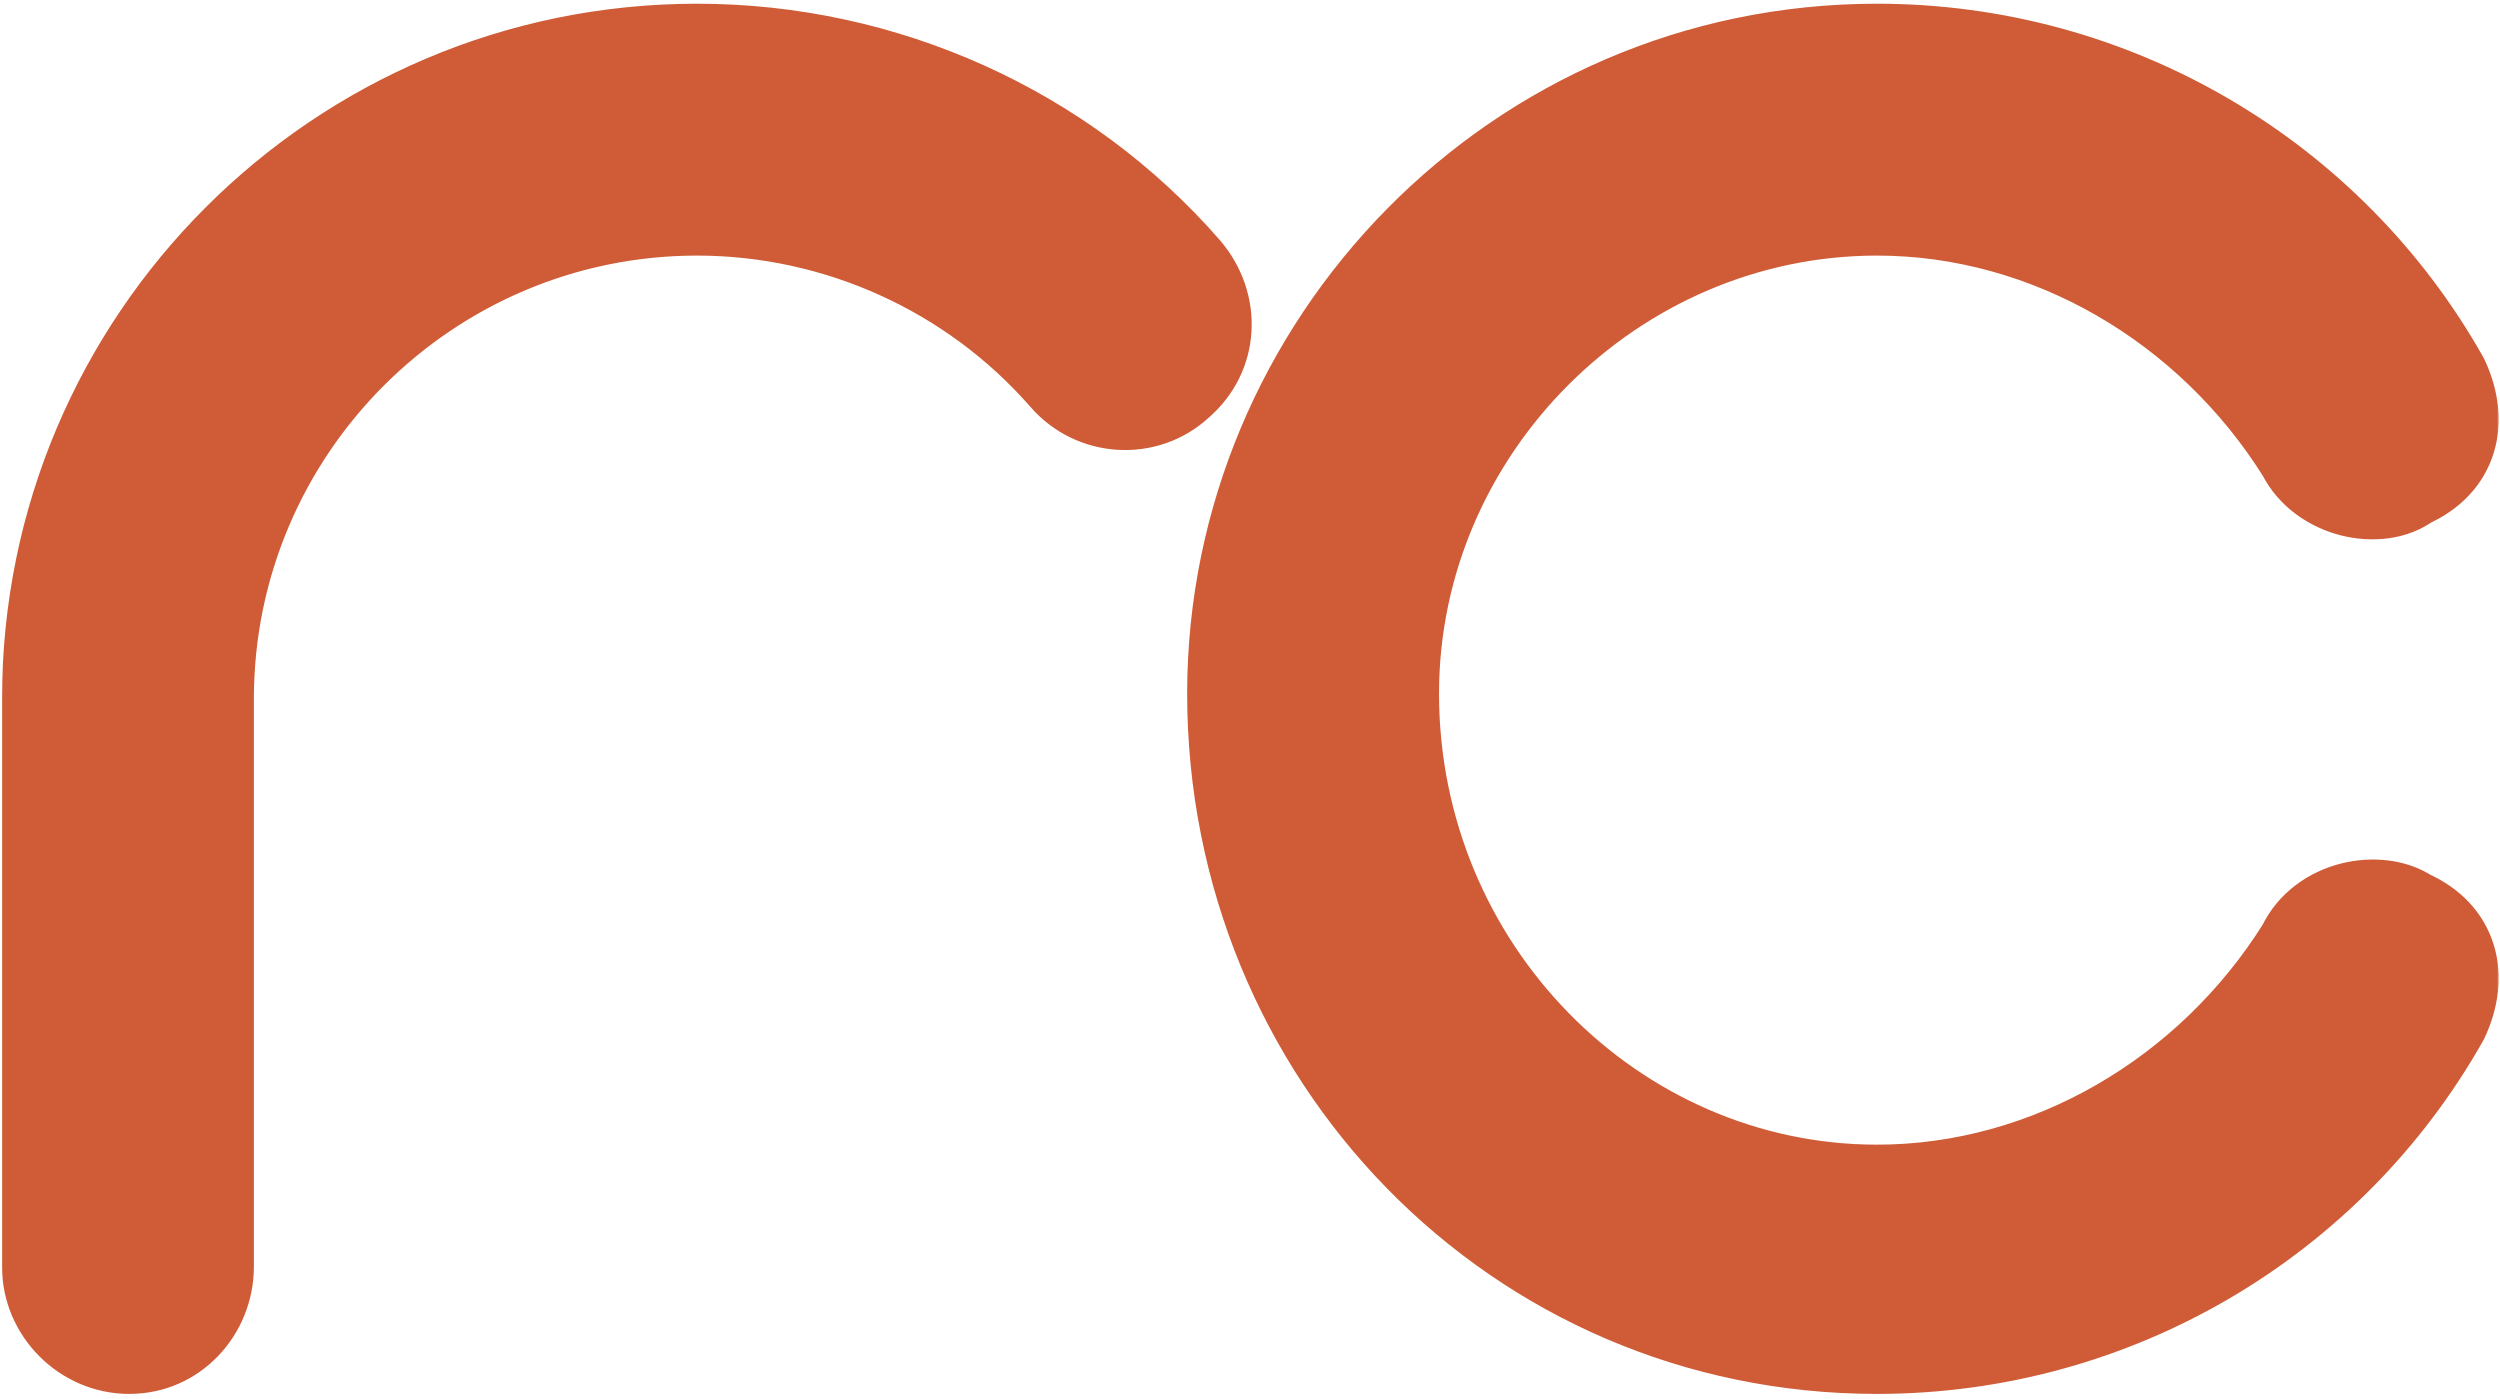 <svg width="395" height="221" viewBox="0 0 395 221" fill="none" xmlns="http://www.w3.org/2000/svg">
<mask id="path-1-outside-1_497_2988" maskUnits="userSpaceOnUse" x="0" y="-0.222" width="395" height="221" fill="black">
<rect fill="white" y="-0.222" width="395" height="221"/>
<path d="M20.423 213.778C12.98 213.778 6.779 207.576 6.779 200.134V110.413C6.779 53.355 53.086 7.048 110.144 7.048C139.913 7.048 168.441 19.865 187.874 42.192C192.836 47.98 192.422 56.249 186.634 61.211C181.259 66.172 172.576 65.759 167.615 59.971C153.143 43.432 132.057 33.923 110.144 33.923C67.971 33.923 33.653 68.24 33.653 110.413V200.134C33.653 207.576 27.865 213.778 20.423 213.778ZM380.915 143.903C388.357 147.211 390.011 154.24 386.703 161.268C368.511 193.518 334.194 213.778 296.569 213.778C239.098 213.778 194.031 167.057 194.031 109.586C194.031 54.182 239.098 7.048 296.569 7.048C334.194 7.048 368.511 27.307 386.703 59.557C390.011 66.586 388.357 73.615 380.915 76.922C375.953 80.644 366.444 78.576 363.136 71.961C348.665 48.807 323.444 33.923 296.569 33.923C255.223 33.923 220.906 68.24 220.906 109.586C220.906 152.586 255.223 187.316 296.569 187.316C323.444 187.316 348.665 172.432 363.136 149.278C366.444 142.249 375.953 140.595 380.915 143.903Z"/>
</mask>
<path d="M20.423 213.778C12.98 213.778 6.779 207.576 6.779 200.134V110.413C6.779 53.355 53.086 7.048 110.144 7.048C139.913 7.048 168.441 19.865 187.874 42.192C192.836 47.98 192.422 56.249 186.634 61.211C181.259 66.172 172.576 65.759 167.615 59.971C153.143 43.432 132.057 33.923 110.144 33.923C67.971 33.923 33.653 68.24 33.653 110.413V200.134C33.653 207.576 27.865 213.778 20.423 213.778ZM380.915 143.903C388.357 147.211 390.011 154.24 386.703 161.268C368.511 193.518 334.194 213.778 296.569 213.778C239.098 213.778 194.031 167.057 194.031 109.586C194.031 54.182 239.098 7.048 296.569 7.048C334.194 7.048 368.511 27.307 386.703 59.557C390.011 66.586 388.357 73.615 380.915 76.922C375.953 80.644 366.444 78.576 363.136 71.961C348.665 48.807 323.444 33.923 296.569 33.923C255.223 33.923 220.906 68.24 220.906 109.586C220.906 152.586 255.223 187.316 296.569 187.316C323.444 187.316 348.665 172.432 363.136 149.278C366.444 142.249 375.953 140.595 380.915 143.903Z" fill="#CF5C36"/>
<path d="M187.874 42.192L192.779 37.987L192.763 37.969L192.747 37.95L187.874 42.192ZM186.634 61.211L182.429 56.306L182.339 56.383L182.252 56.464L186.634 61.211ZM167.615 59.971L172.52 55.766L172.498 55.741L172.476 55.717L167.615 59.971ZM20.423 213.778V207.318C16.548 207.318 13.239 204.008 13.239 200.134H6.779H0.318C0.318 211.144 9.412 220.238 20.423 220.238V213.778ZM6.779 200.134H13.239V110.413H6.779H0.318V200.134H6.779ZM6.779 110.413H13.239C13.239 56.923 56.654 13.508 110.144 13.508V7.048V0.587C49.518 0.587 0.318 49.787 0.318 110.413H6.779ZM110.144 7.048V13.508C138.075 13.508 164.816 25.54 183.001 46.433L187.874 42.192L192.747 37.95C172.067 14.19 141.75 0.587 110.144 0.587V7.048ZM187.874 42.192L182.969 46.396C185.738 49.627 185.36 53.794 182.429 56.306L186.634 61.211L190.838 66.116C199.484 58.705 199.933 46.334 192.779 37.987L187.874 42.192ZM186.634 61.211L182.252 56.464C179.579 58.932 175.109 58.787 172.52 55.766L167.615 59.971L162.71 64.175C170.044 72.731 182.939 73.413 191.016 65.958L186.634 61.211ZM167.615 59.971L172.476 55.717C156.773 37.769 133.911 27.462 110.144 27.462V33.923V40.383C130.203 40.383 149.514 49.095 162.753 64.225L167.615 59.971ZM110.144 33.923V27.462C64.403 27.462 27.193 64.672 27.193 110.413H33.653H40.114C40.114 71.808 71.539 40.383 110.144 40.383V33.923ZM33.653 110.413H27.193V200.134H33.653H40.114V110.413H33.653ZM33.653 200.134H27.193C27.193 204.27 24.041 207.318 20.423 207.318V213.778V220.238C31.689 220.238 40.114 210.882 40.114 200.134H33.653ZM380.915 143.903L377.331 149.278L377.789 149.583L378.291 149.807L380.915 143.903ZM386.703 161.268L392.33 164.442L392.447 164.235L392.549 164.019L386.703 161.268ZM386.703 59.557L392.549 56.806L392.447 56.591L392.33 56.383L386.703 59.557ZM380.915 76.922L378.291 71.019L377.623 71.316L377.039 71.754L380.915 76.922ZM363.136 71.961L368.914 69.072L368.777 68.797L368.614 68.537L363.136 71.961ZM363.136 149.278L368.614 152.702L368.818 152.376L368.982 152.029L363.136 149.278ZM380.915 143.903L378.291 149.807C380.531 150.802 381.347 152.045 381.661 153.075C382.017 154.243 382.002 156.086 380.858 158.518L386.703 161.268L392.549 164.019C394.712 159.422 395.524 154.236 394.019 149.305C392.473 144.237 388.742 140.312 383.539 138L380.915 143.903ZM386.703 161.268L381.077 158.094C364.027 188.318 331.858 207.318 296.569 207.318V213.778V220.238C336.53 220.238 372.995 198.718 392.33 164.442L386.703 161.268ZM296.569 213.778V207.318C242.8 207.318 200.491 163.625 200.491 109.586H194.031H187.571C187.571 170.489 235.396 220.238 296.569 220.238V213.778ZM194.031 109.586H200.491C200.491 57.665 242.75 13.508 296.569 13.508V7.048V0.587C235.446 0.587 187.571 50.699 187.571 109.586H194.031ZM296.569 7.048V13.508C331.858 13.508 364.027 32.507 381.077 62.731L386.703 59.557L392.33 56.383C372.995 22.107 336.53 0.587 296.569 0.587V7.048ZM386.703 59.557L380.858 62.308C382.002 64.739 382.017 66.582 381.661 67.75C381.347 68.781 380.531 70.024 378.291 71.019L380.915 76.922L383.539 82.826C388.742 80.514 392.473 76.588 394.019 71.52C395.524 66.59 394.712 61.404 392.549 56.806L386.703 59.557ZM380.915 76.922L377.039 71.754C376.549 72.122 375.105 72.6 373.017 72.062C371.029 71.55 369.568 70.38 368.914 69.072L363.136 71.961L357.358 74.85C360.011 80.157 364.959 83.329 369.794 84.574C374.528 85.793 380.32 85.444 384.791 82.091L380.915 76.922ZM363.136 71.961L368.614 68.537C353.052 43.638 325.835 27.462 296.569 27.462V33.923V40.383C321.052 40.383 344.278 53.977 357.658 75.385L363.136 71.961ZM296.569 33.923V27.462C251.655 27.462 214.445 64.672 214.445 109.586H220.906H227.366C227.366 71.808 258.791 40.383 296.569 40.383V33.923ZM220.906 109.586H214.445C214.445 156.017 251.52 193.777 296.569 193.777V187.316V180.856C258.926 180.856 227.366 149.154 227.366 109.586H220.906ZM296.569 187.316V193.777C325.835 193.777 353.052 177.601 368.614 152.702L363.136 149.278L357.658 145.854C344.278 167.262 321.052 180.856 296.569 180.856V187.316ZM363.136 149.278L368.982 152.029C369.658 150.591 371.076 149.47 373.017 148.97C375.096 148.435 376.724 148.874 377.331 149.278L380.915 143.903L384.498 138.528C380.144 135.625 374.536 135.237 369.794 136.458C364.913 137.715 359.922 140.936 357.291 146.527L363.136 149.278Z" fill="#CF5C36" mask="url(#path-1-outside-1_497_2988)"/>
</svg>
